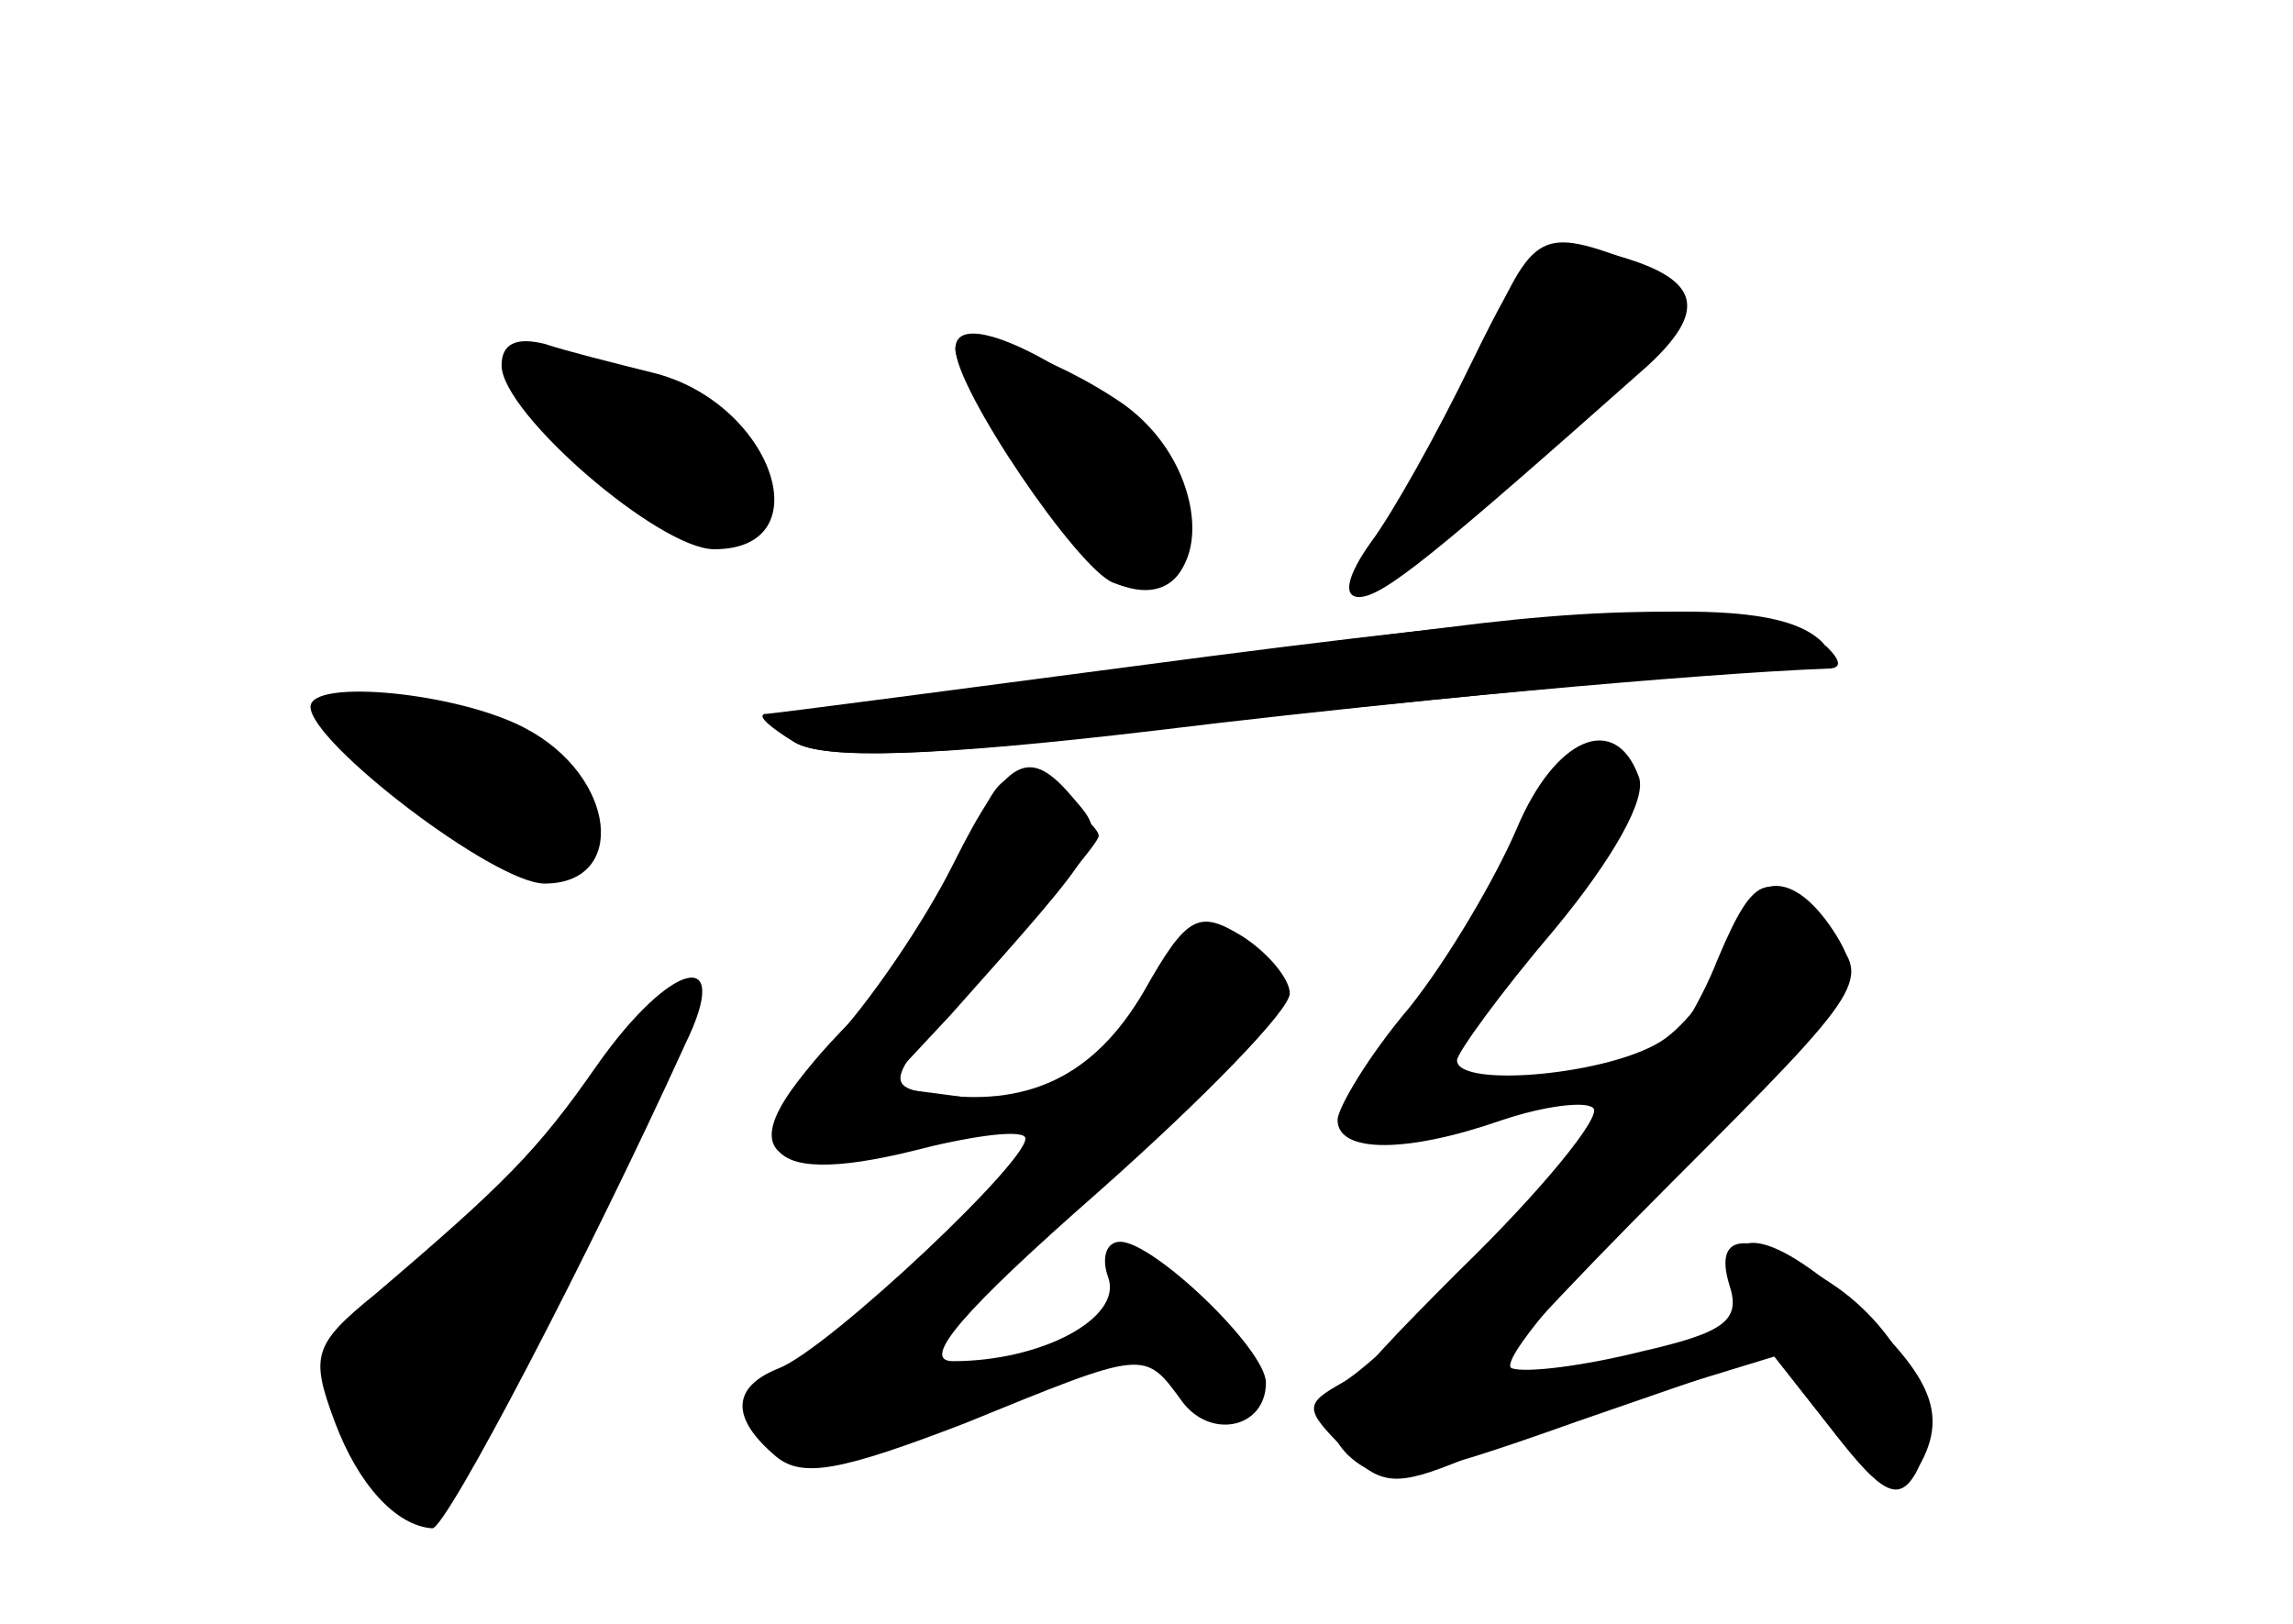 <?xml version="1.0" standalone="no"?>
<!DOCTYPE svg PUBLIC "-//W3C//DTD SVG 20010904//EN"
 "http://www.w3.org/TR/2001/REC-SVG-20010904/DTD/svg10.dtd">
<svg version="1.0" xmlns="http://www.w3.org/2000/svg"
 width="96pt" height="68pt" viewBox="0 0 96 68"
 preserveAspectRatio="xMidYMid meet">
<g transform="translate(0,68) scale(0.1,-0.1)" fill="#000000" stroke="none">
<g id="part-0" class="char-part">
  <path d="M621 535 c-11 -25 -30 -59 -41 -75 -32 -45 -10 -36 56 21 77 67 82
77 49 89 -40 15 -43 14 -64 -35z"/>
  <path d="M210 527 c0 -20 66 -77 89 -77 46 0 24 62 -26 74 -16 4 -36 9 -45 12
-12 3 -18 0 -18 -9z"/>
  <path d="M400 534 c0 -14 56 -94 69 -99 24 -9 36 12 25 42 -11 31 -94 81 -94
57z"/>
  <path d="M620 419 c-41 -5 -123 -15 -182 -24 -59 -8 -110 -15 -115 -15 -4 0 0
-5 10 -11 13 -7 55 -6 145 5 103 12 233 24 287 26 6 0 6 3 0 9 -17 15 -67 19
-145 10z"/>
  <path d="M130 384 c0 -15 77 -74 98 -74 35 0 30 45 -8 65 -28 15 -90 21 -90 9z"/>
  <path d="M635 333 c-9 -21 -29 -55 -45 -75 -17 -20 -30 -42 -30 -47 0 -14 29
-14 69 0 18 6 35 8 38 5 4 -3 -21 -34 -56 -68 -55 -55 -60 -63 -47 -77 14 -13
24 -12 97 14 l81 28 26 -33 c20 -26 27 -29 34 -17 12 22 -5 60 -36 80 -33 22
-49 22 -42 -1 5 -15 -2 -20 -37 -28 -24 -6 -48 -9 -54 -7 -6 2 25 39 69 82 75
73 79 79 67 99 -18 29 -37 28 -45 -3 -3 -14 -16 -32 -27 -40 -21 -15 -87 -21
-87 -9 0 3 18 28 41 55 24 29 39 55 35 64 -10 27 -35 16 -51 -22z"/>
  <path d="M404 323 c-9 -21 -32 -55 -52 -75 -46 -48 -35 -66 30 -50 23 6 44 9
47 6 6 -6 -82 -89 -103 -97 -20 -8 -20 -21 -1 -37 11 -9 27 -6 79 14 76 31 75
31 91 9 12 -16 35 -11 35 8 0 14 -47 59 -61 59 -6 0 -8 -7 -5 -15 6 -17 -28
-35 -65 -35 -14 0 4 21 61 71 44 39 80 76 80 83 0 6 -9 17 -20 24 -18 11 -23
9 -41 -23 -21 -36 -49 -49 -89 -43 -21 3 -19 7 24 53 25 28 46 52 46 55 0 3
-9 11 -20 18 -19 12 -22 9 -36 -25z"/>
  <path d="M250 234 c-25 -36 -39 -50 -93 -96 -26 -21 -27 -26 -17 -53 10 -27
26 -44 41 -45 6 0 66 115 106 203 20 41 -6 35 -37 -9z"/>
</g>
<g id="part-1" class="char-part">
  <path d="M247 489 c43 -44 73 -48 73 -9 0 23 -50 50 -92 50 -21 0 -19 -4 19
-41z"/>
  <path d="M140 382 c0 -17 71 -73 88 -70 26 5 26 35 0 51 -30 19 -88 32 -88 19z"/>
  <path d="M255 233 c-15 -21 -48 -57 -73 -80 -43 -38 -46 -44 -36 -70 18 -52
40 -34 94 75 28 57 50 106 47 108 -2 3 -17 -12 -32 -33z"/>
</g>
<g id="part-2" class="char-part">
  <path d="M616 528 c-14 -29 -33 -63 -42 -75 -10 -14 -12 -23 -5 -23 10 0 32
18 121 97 27 25 21 38 -21 48 -25 6 -29 2 -53 -47z"/>
  <path d="M400 534 c0 -17 51 -92 66 -98 42 -16 45 46 4 75 -29 20 -70 34 -70
23z"/>
  <path d="M505 405 c-99 -13 -182 -24 -185 -24 -3 -1 3 -6 13 -12 12 -7 57 -6
150 5 73 9 167 18 211 22 49 4 75 9 69 15 -19 19 -80 17 -258 -6z"/>
</g>
<g id="part-3" class="char-part">
  <path d="M399 318 c-12 -24 -35 -58 -52 -76 -43 -45 -28 -59 45 -41 l53 13
-37 6 -38 5 28 30 c65 73 66 74 52 90 -19 23 -28 19 -51 -27z"/>
</g>
<g id="part-4" class="char-part">
  <path d="M719 278 c-7 -18 -20 -39 -29 -48 -8 -9 -37 -40 -63 -68 -26 -28 -56
-56 -65 -61 -16 -9 -16 -11 1 -28 15 -15 21 -16 50 -4 17 7 54 20 81 28 l49
15 25 -32 c19 -24 27 -28 33 -18 15 23 10 39 -22 69 -36 34 -59 38 -52 10 4
-16 -3 -21 -47 -30 -28 -6 -54 -11 -58 -11 -4 0 31 38 78 85 83 83 84 85 65
105 -24 27 -30 26 -46 -12z"/>
</g>
</g>
</svg>